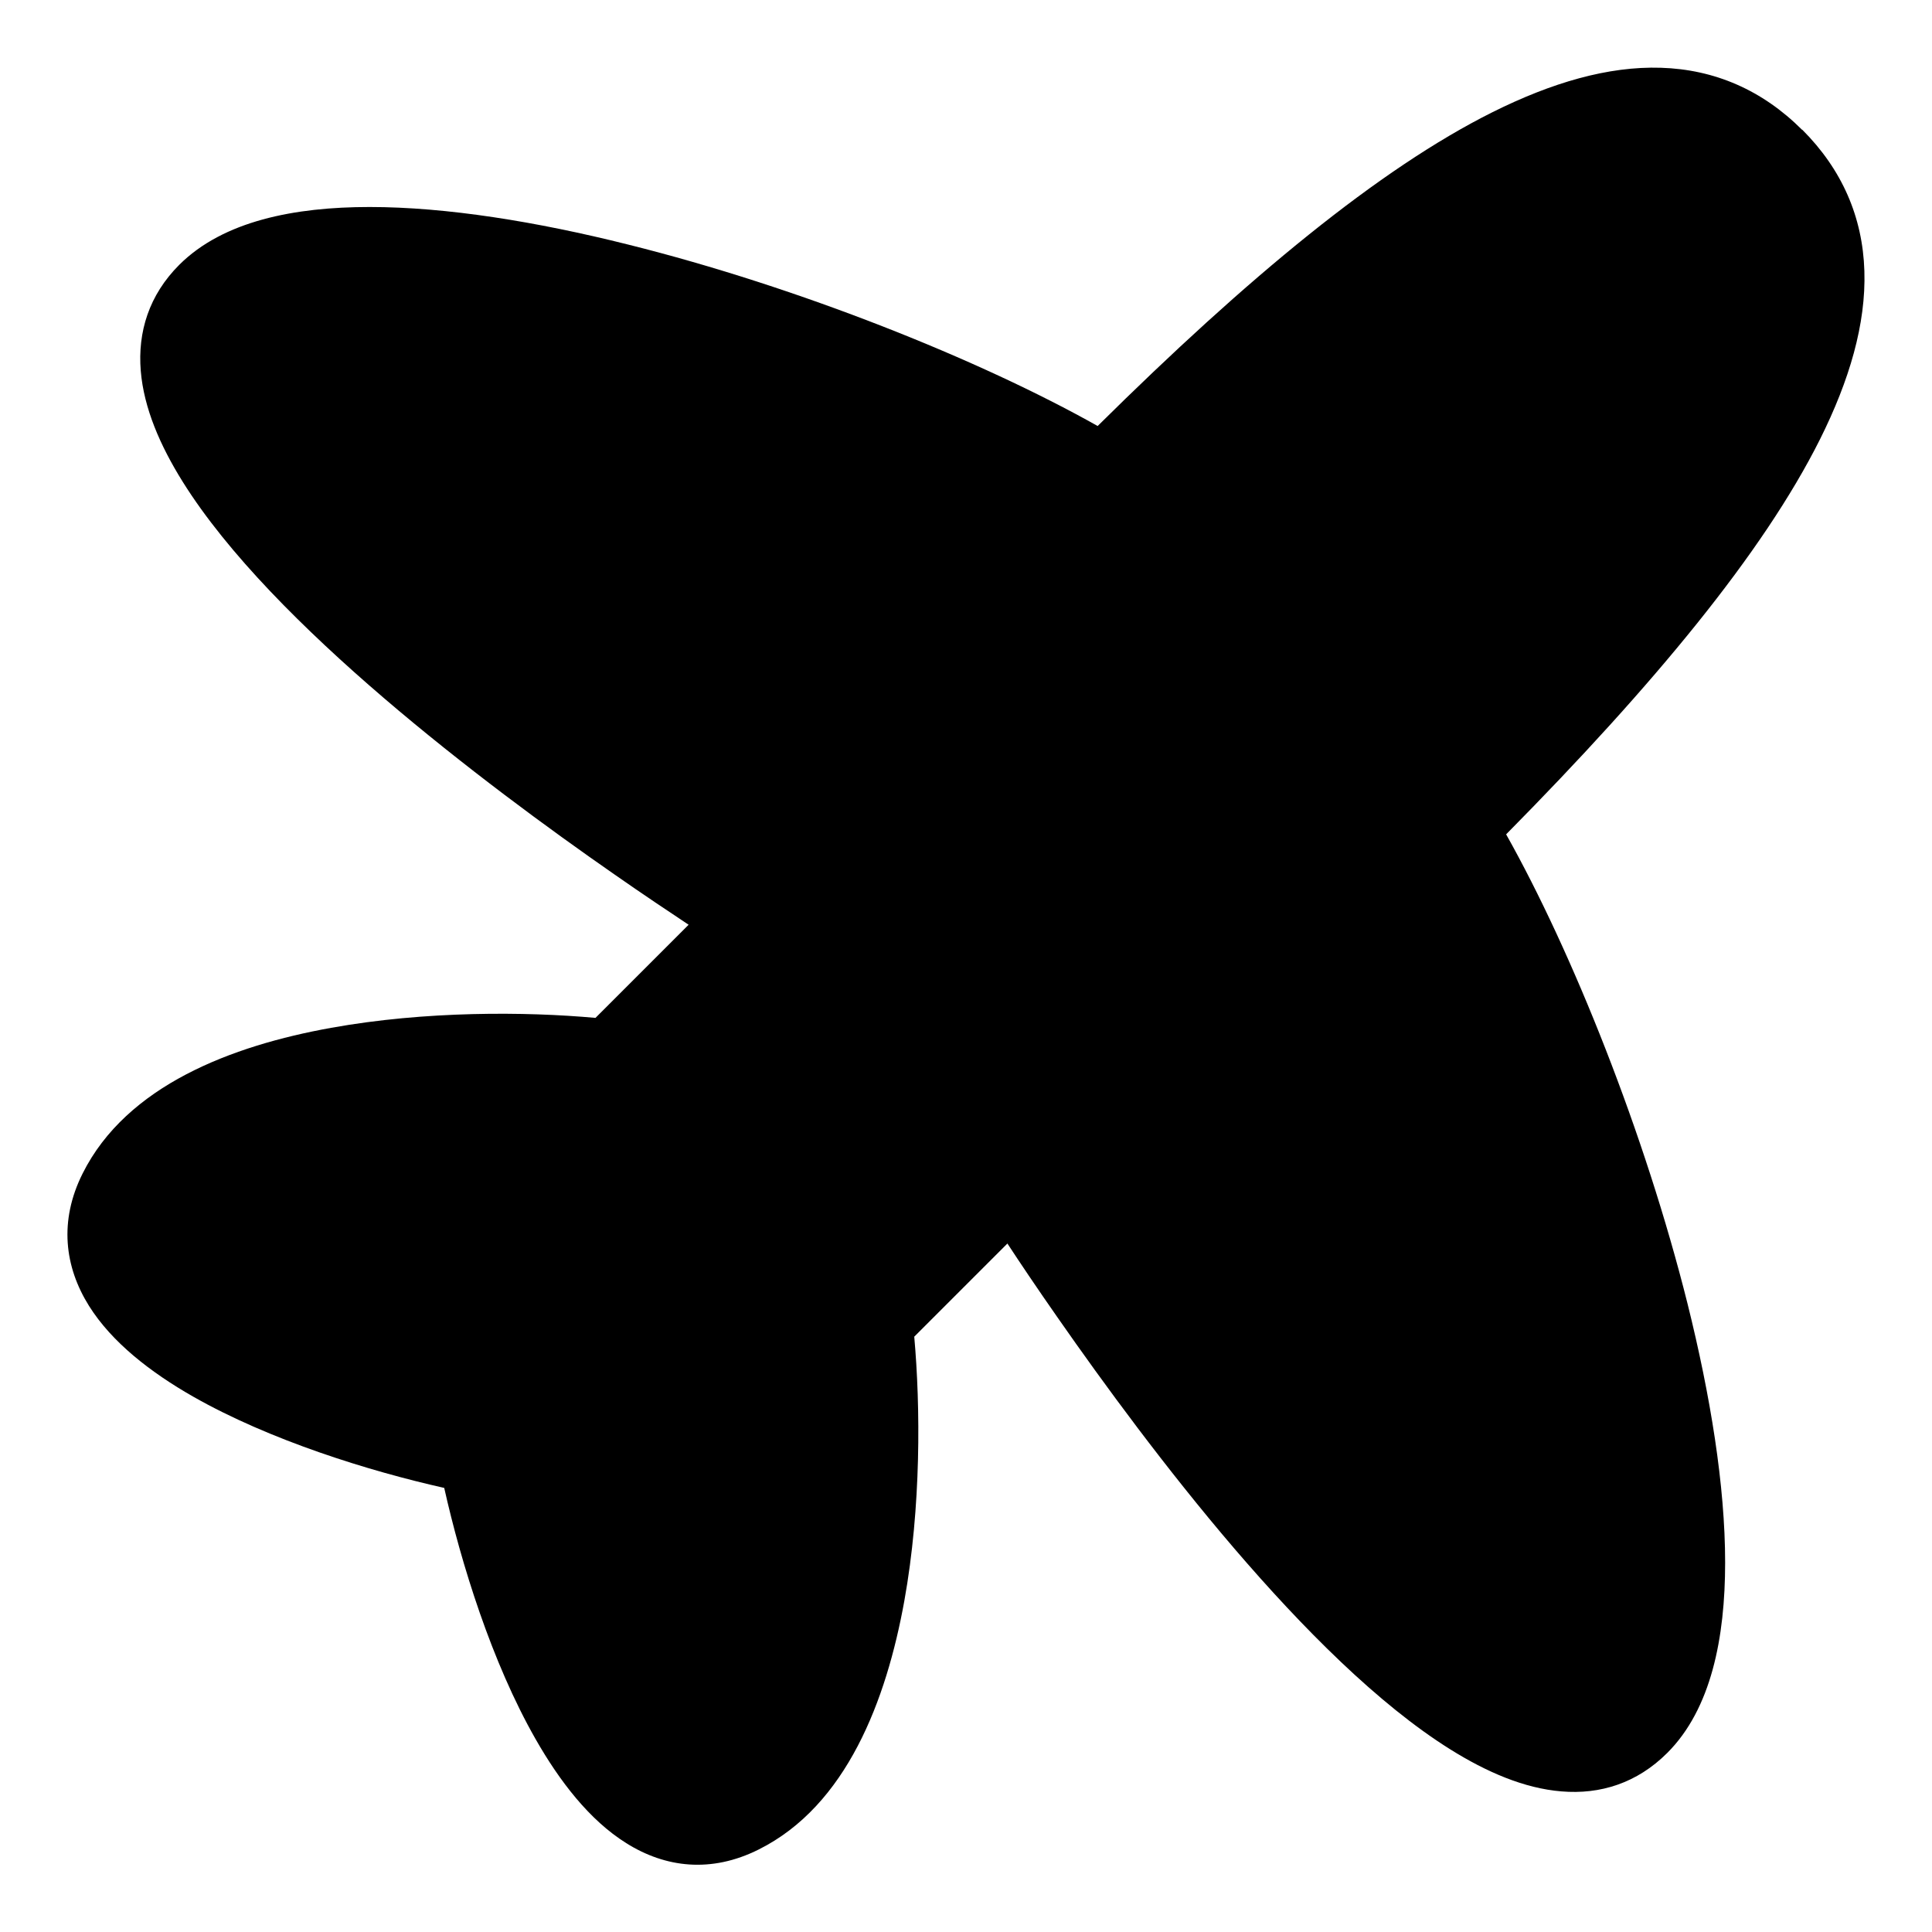 <svg xmlns="http://www.w3.org/2000/svg" fill="none" viewBox="0 0 14 14" id="Airport-Plane--Streamline-Flex">
  <desc>
    Airport Plane Streamline Icon: https://streamlinehq.com
  </desc>
  <g id="airport-plane">
    <path id="Union" fill="#000000" fill-rule="evenodd" d="M13.059 0.941c-0.288 -0.288 -0.634 -0.438 -1.024 -0.45 -0.382 -0.012 -0.791 0.108 -1.22 0.322C9.996 1.222 9.04 2.012 7.954 3.087c-0.851 -0.479 -2.164 -1.006 -3.403 -1.315 -0.662 -0.166 -1.316 -0.272 -1.873 -0.272 -0.544 0 -1.06 0.101 -1.379 0.419 -0.219 0.219 -0.302 0.486 -0.279 0.768 0.022 0.27 0.141 0.543 0.304 0.804 0.326 0.522 0.88 1.072 1.455 1.565 0.579 0.496 1.198 0.95 1.67 1.278 0.216 0.151 0.403 0.275 0.541 0.367l-0.675 0.675c-0.506 -0.046 -1.233 -0.051 -1.915 0.072 -0.719 0.129 -1.482 0.418 -1.801 1.055 -0.173 0.345 -0.131 0.677 0.046 0.96 0.167 0.266 0.449 0.483 0.754 0.657 0.557 0.317 1.276 0.54 1.82 0.662 0.122 0.544 0.344 1.263 0.662 1.82 0.174 0.305 0.39 0.587 0.657 0.754 0.283 0.178 0.615 0.219 0.96 0.046 0.637 -0.318 0.925 -1.082 1.055 -1.801 0.123 -0.682 0.117 -1.409 0.072 -1.915l0.675 -0.675c0.091 0.139 0.216 0.325 0.367 0.541 0.329 0.472 0.782 1.091 1.278 1.67 0.493 0.575 1.042 1.128 1.565 1.455 0.261 0.163 0.534 0.282 0.804 0.304 0.282 0.024 0.549 -0.06 0.768 -0.279 0.318 -0.318 0.419 -0.834 0.419 -1.379 0 -0.558 -0.107 -1.211 -0.272 -1.874 -0.31 -1.238 -0.836 -2.551 -1.315 -3.403 1.074 -1.087 1.864 -2.043 2.274 -2.862 0.214 -0.428 0.334 -0.837 0.322 -1.22 -0.012 -0.391 -0.162 -0.736 -0.45 -1.024Z" clip-rule="evenodd" stroke-width="1"></path>
  </g>
</svg>